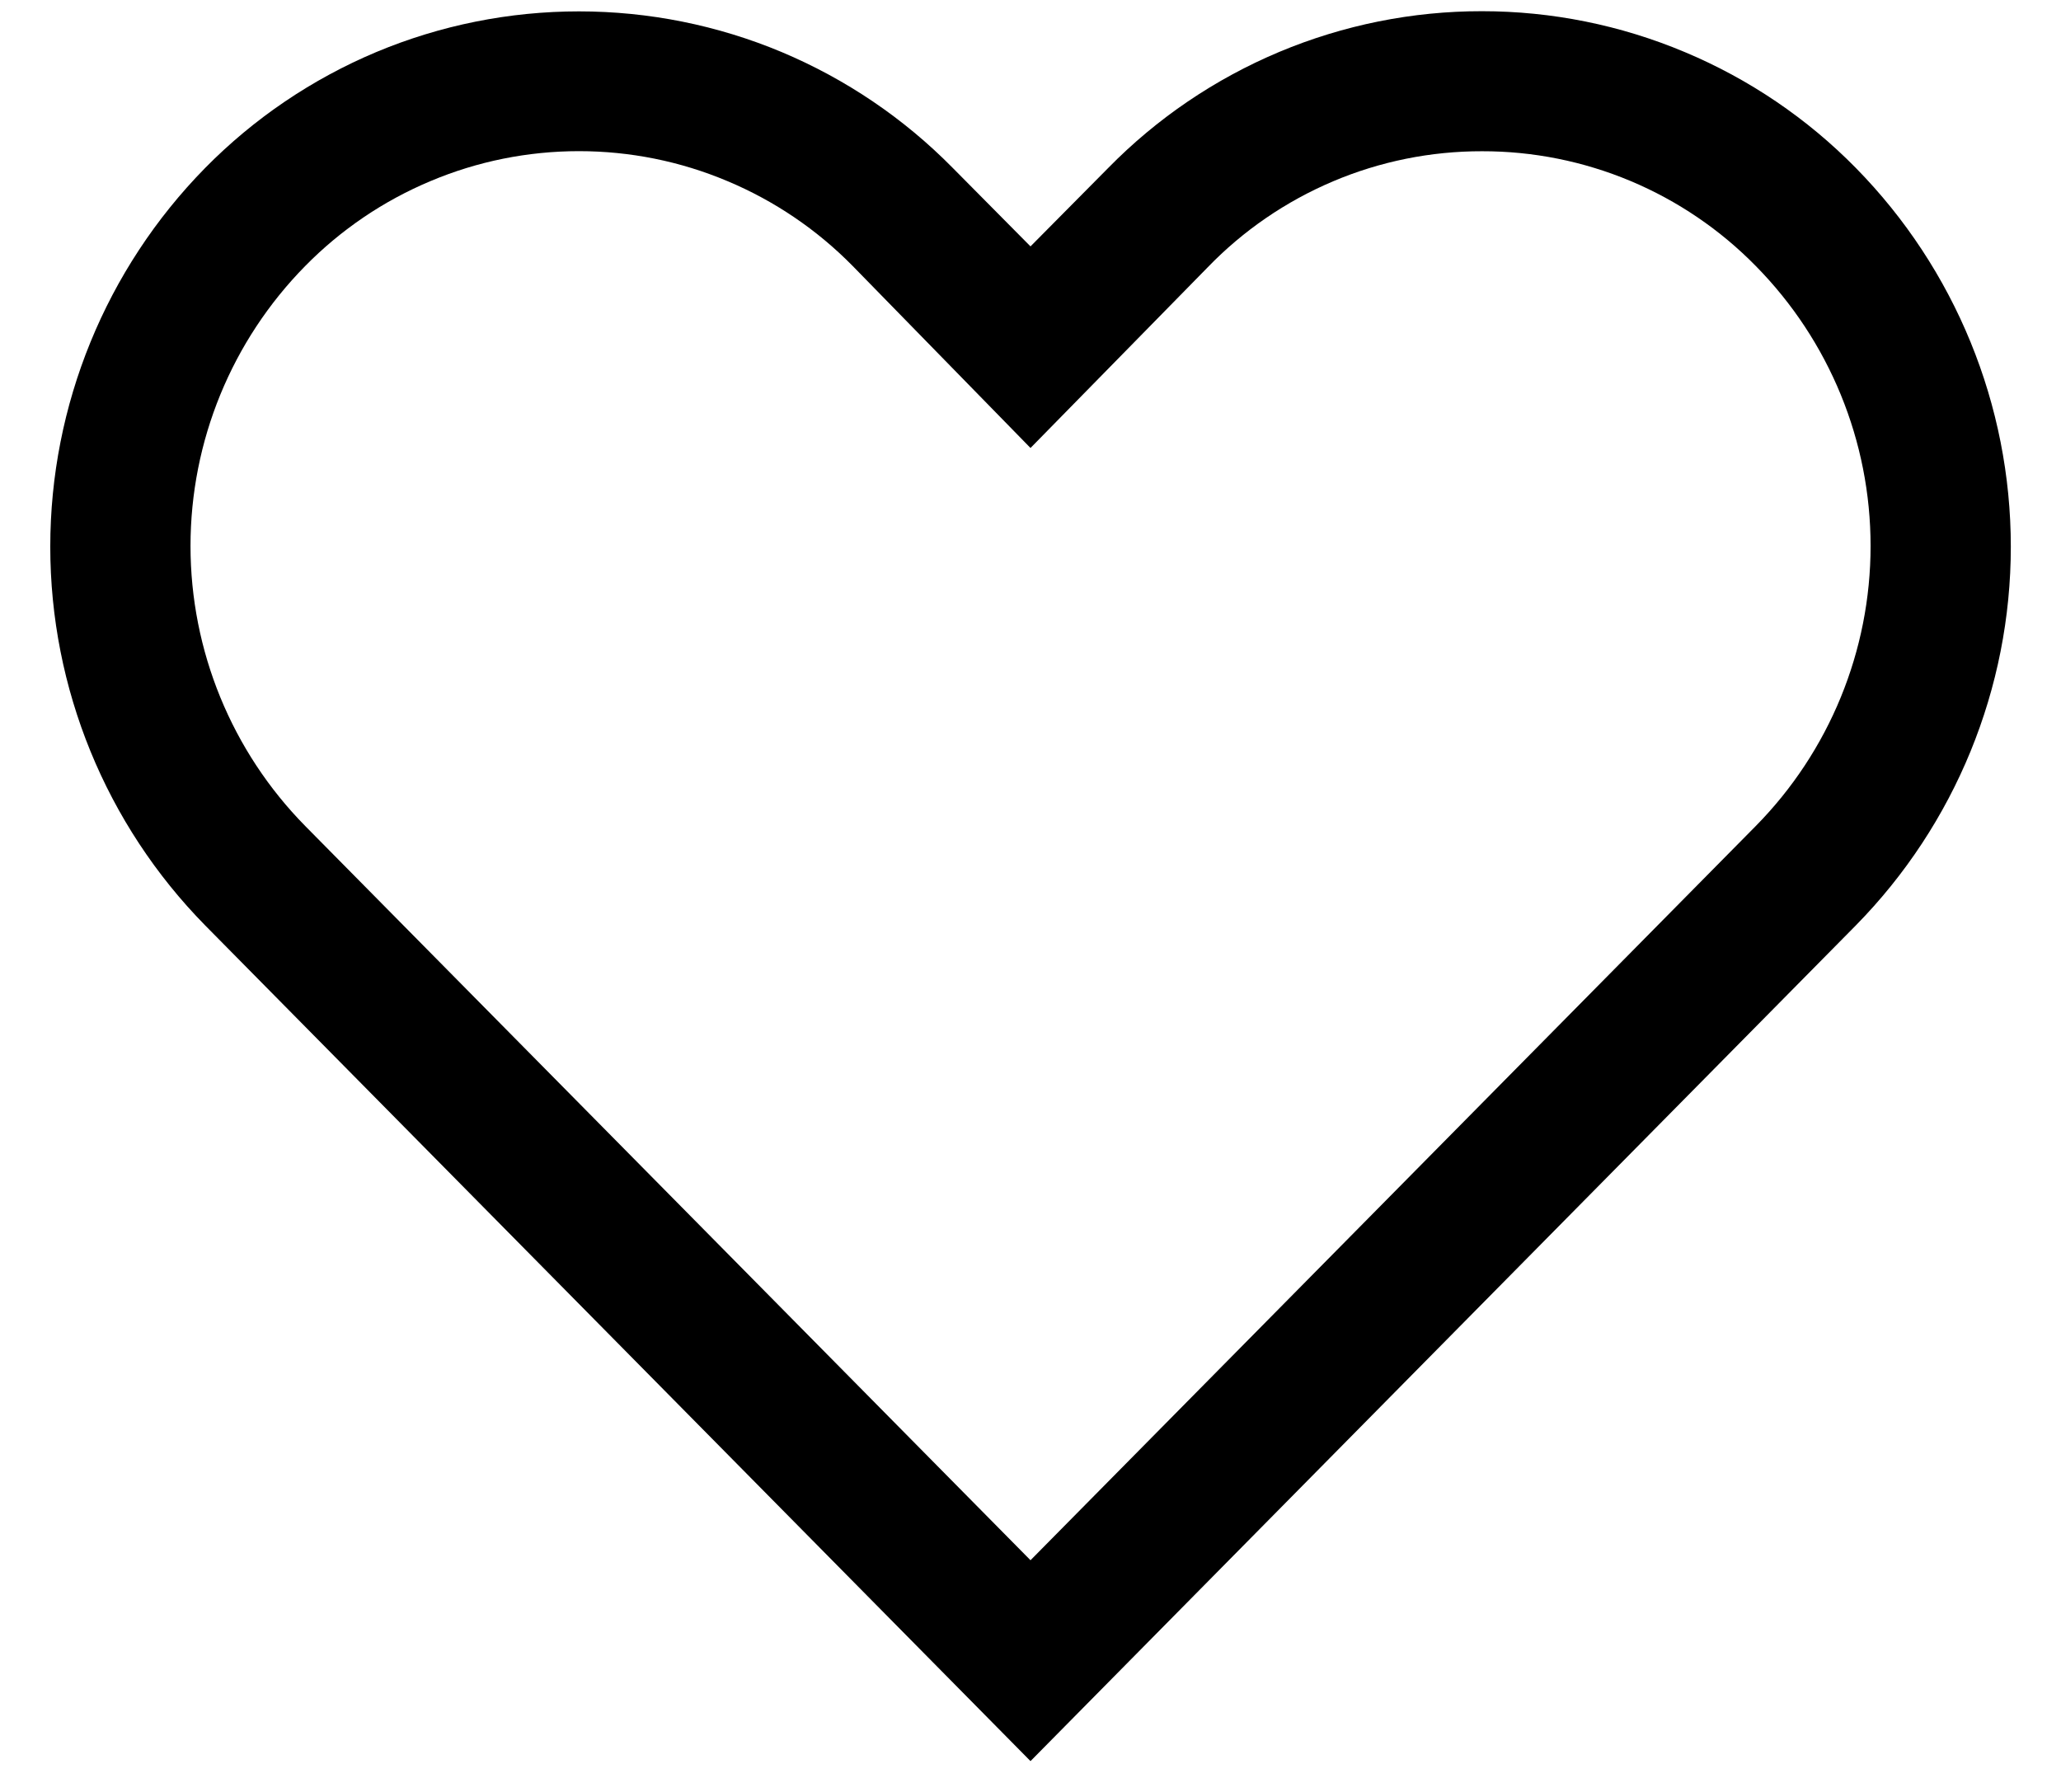 <svg width="23" height="20" viewBox="0 0 23 20" fill="none" xmlns="http://www.w3.org/2000/svg">
<path d="M16.539 1.688C17.108 1.687 17.671 1.8 18.196 2.02C18.72 2.24 19.196 2.563 19.594 2.969C20.415 3.802 20.875 4.924 20.875 6.094C20.875 7.263 20.415 8.386 19.594 9.219L11.5 17.414L3.406 9.219C2.586 8.386 2.126 7.263 2.126 6.094C2.126 4.924 2.586 3.802 3.406 2.969C3.805 2.563 4.28 2.241 4.805 2.021C5.329 1.8 5.892 1.687 6.461 1.687C7.03 1.687 7.593 1.8 8.117 2.021C8.642 2.241 9.117 2.563 9.516 2.969L11.5 5L13.477 2.984C13.874 2.573 14.35 2.247 14.876 2.024C15.402 1.801 15.968 1.687 16.539 1.688ZM16.539 0.125C15.762 0.124 14.993 0.279 14.277 0.579C13.56 0.88 12.911 1.32 12.367 1.875L11.5 2.75L10.633 1.875C10.088 1.321 9.439 0.882 8.723 0.581C8.007 0.281 7.238 0.127 6.461 0.127C5.684 0.127 4.916 0.281 4.199 0.581C3.483 0.882 2.834 1.321 2.289 1.875C1.181 3.003 0.561 4.521 0.561 6.102C0.561 7.683 1.181 9.2 2.289 10.328L11.5 19.656L20.711 10.328C21.819 9.2 22.44 7.683 22.44 6.102C22.44 4.521 21.819 3.003 20.711 1.875C20.167 1.321 19.517 0.881 18.801 0.581C18.085 0.28 17.316 0.125 16.539 0.125Z" fill="black"/>
</svg>
